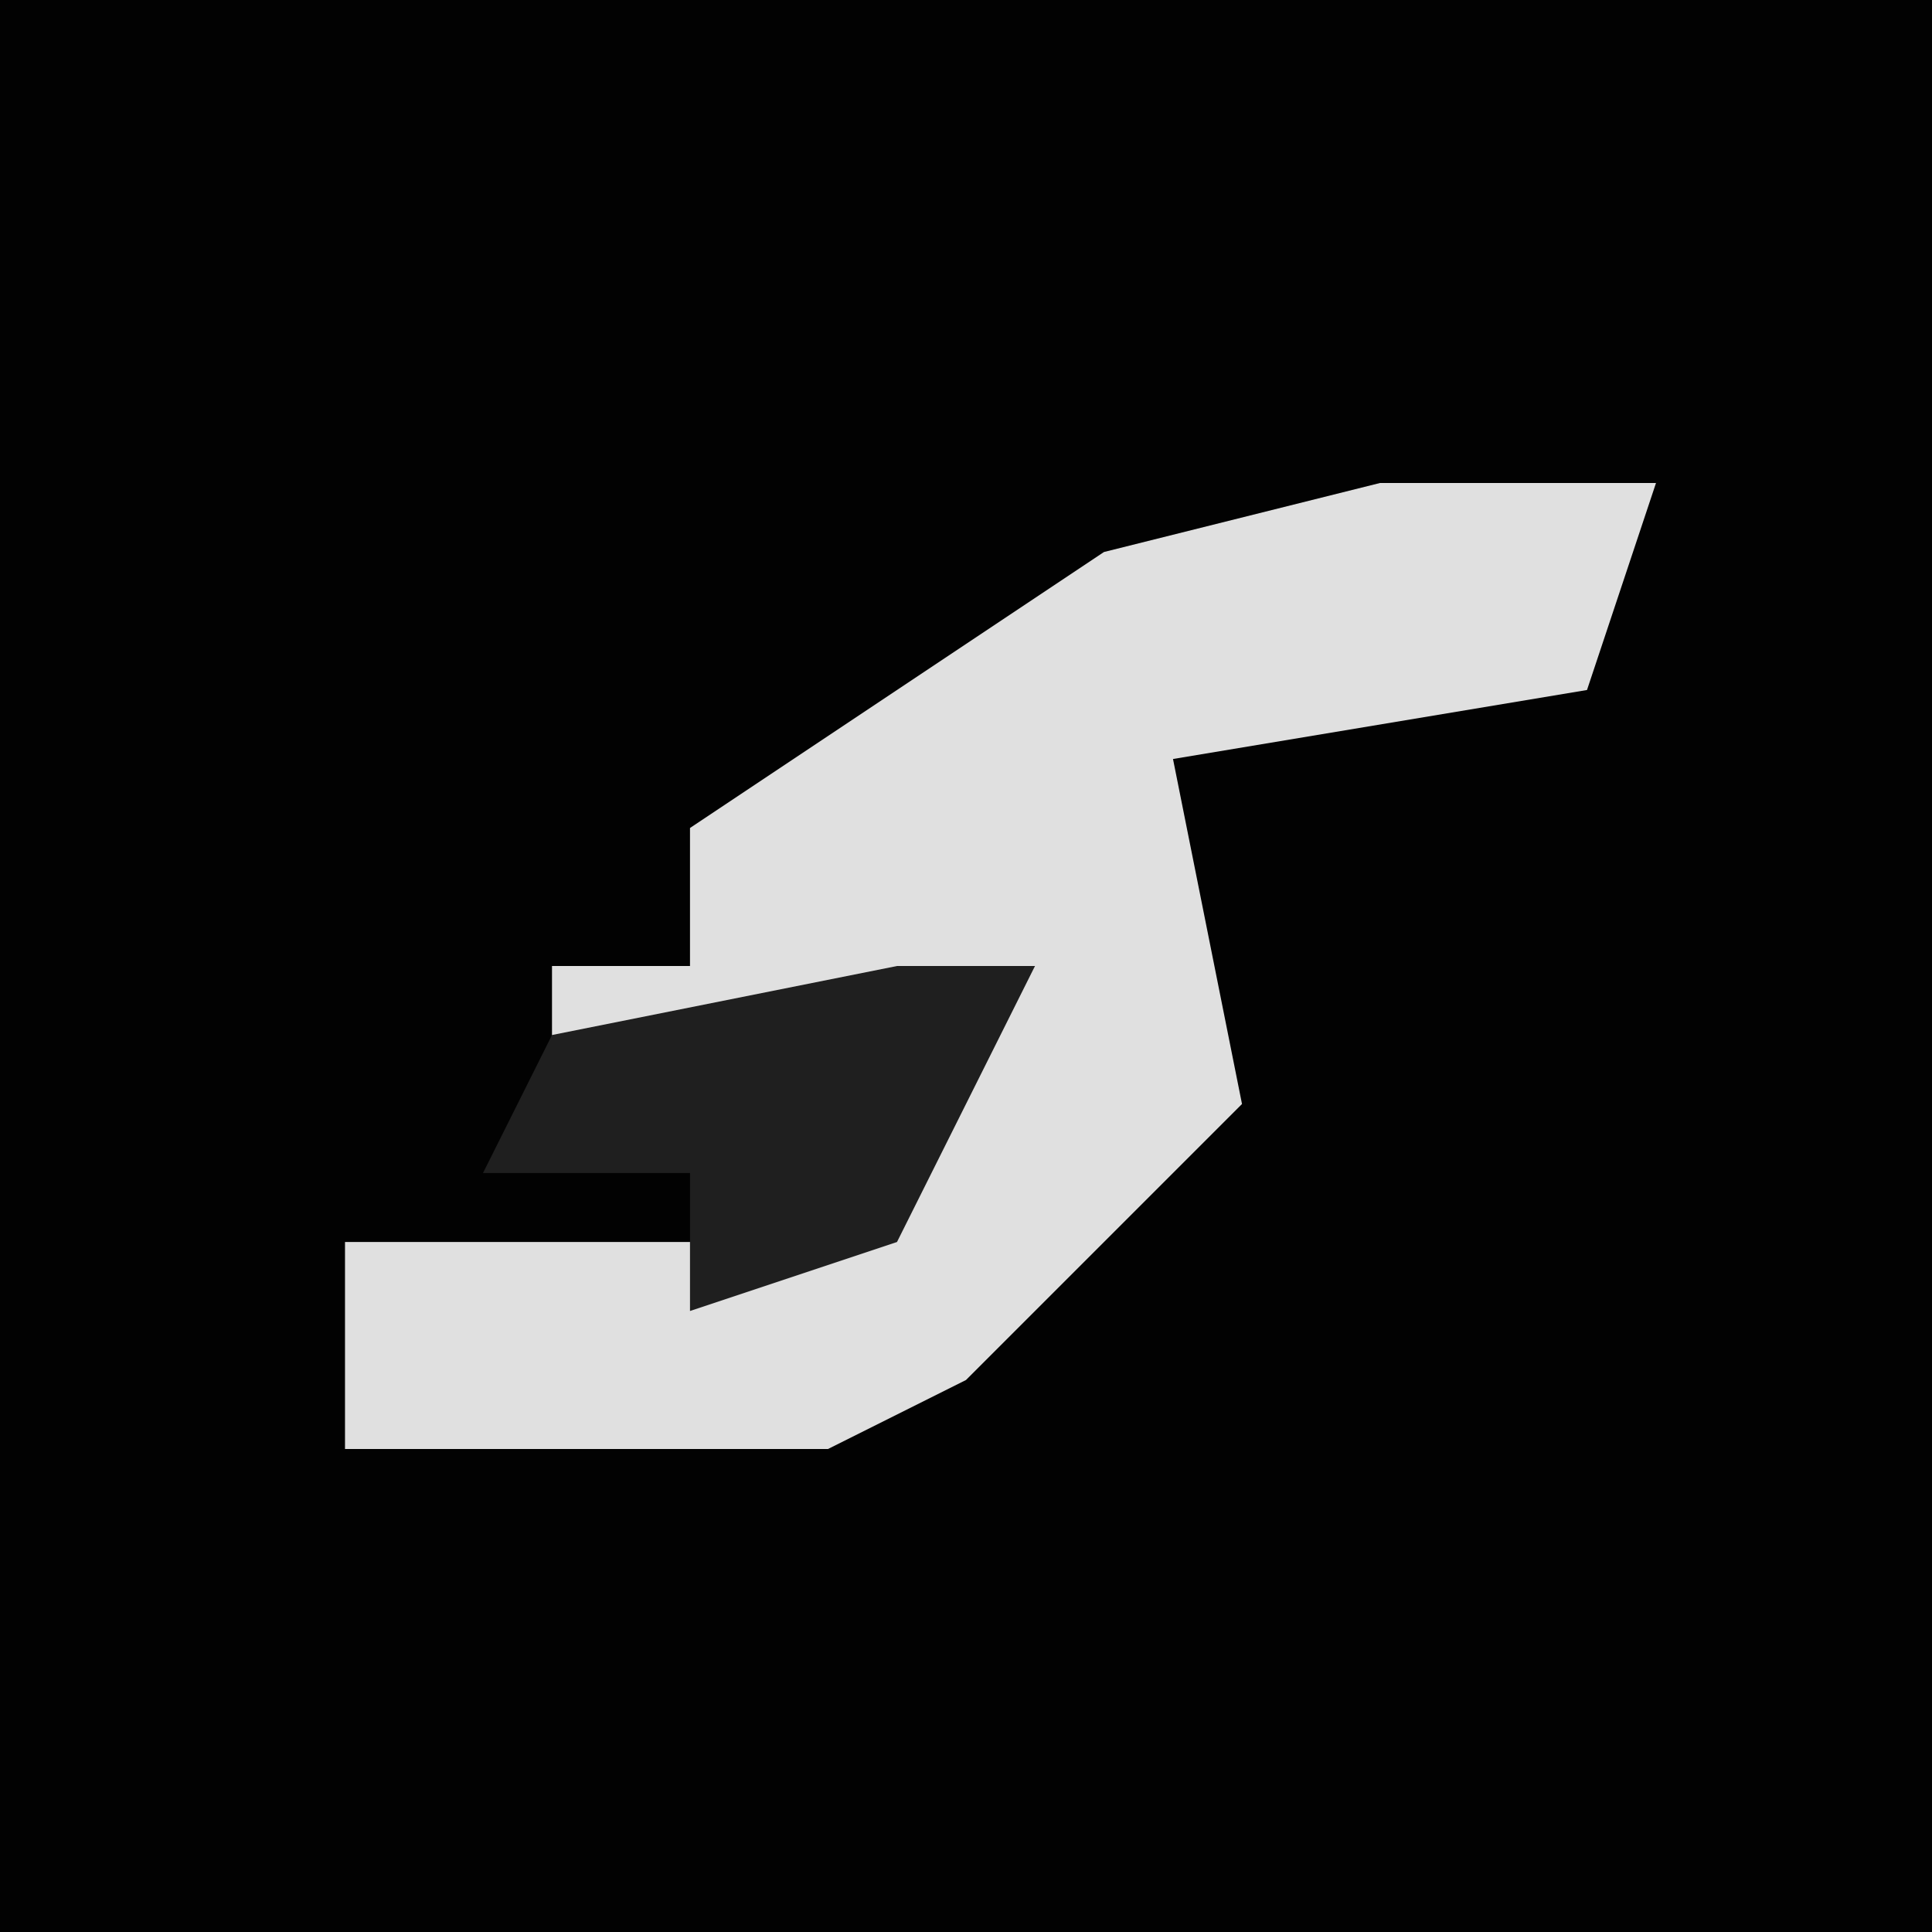 <?xml version="1.0" encoding="UTF-8"?>
<svg version="1.1" xmlns="http://www.w3.org/2000/svg" width="28" height="28">
<path d="M0,0 L28,0 L28,28 L0,28 Z " fill="#020202" transform="translate(0,0)"/>
<path d="M0,0 L4,0 L3,3 L-3,4 L-2,9 L-6,13 L-8,14 L-15,14 L-15,11 L-9,11 L-5,7 L-9,9 L-12,9 L-12,7 L-10,7 L-10,5 L-4,1 Z " fill="#E0E0E0" transform="translate(20,7)"/>
<path d="M0,0 L2,0 L0,4 L-3,5 L-3,3 L-6,3 L-5,1 Z " fill="#1F1F1F" transform="translate(13,14)"/>
</svg>

